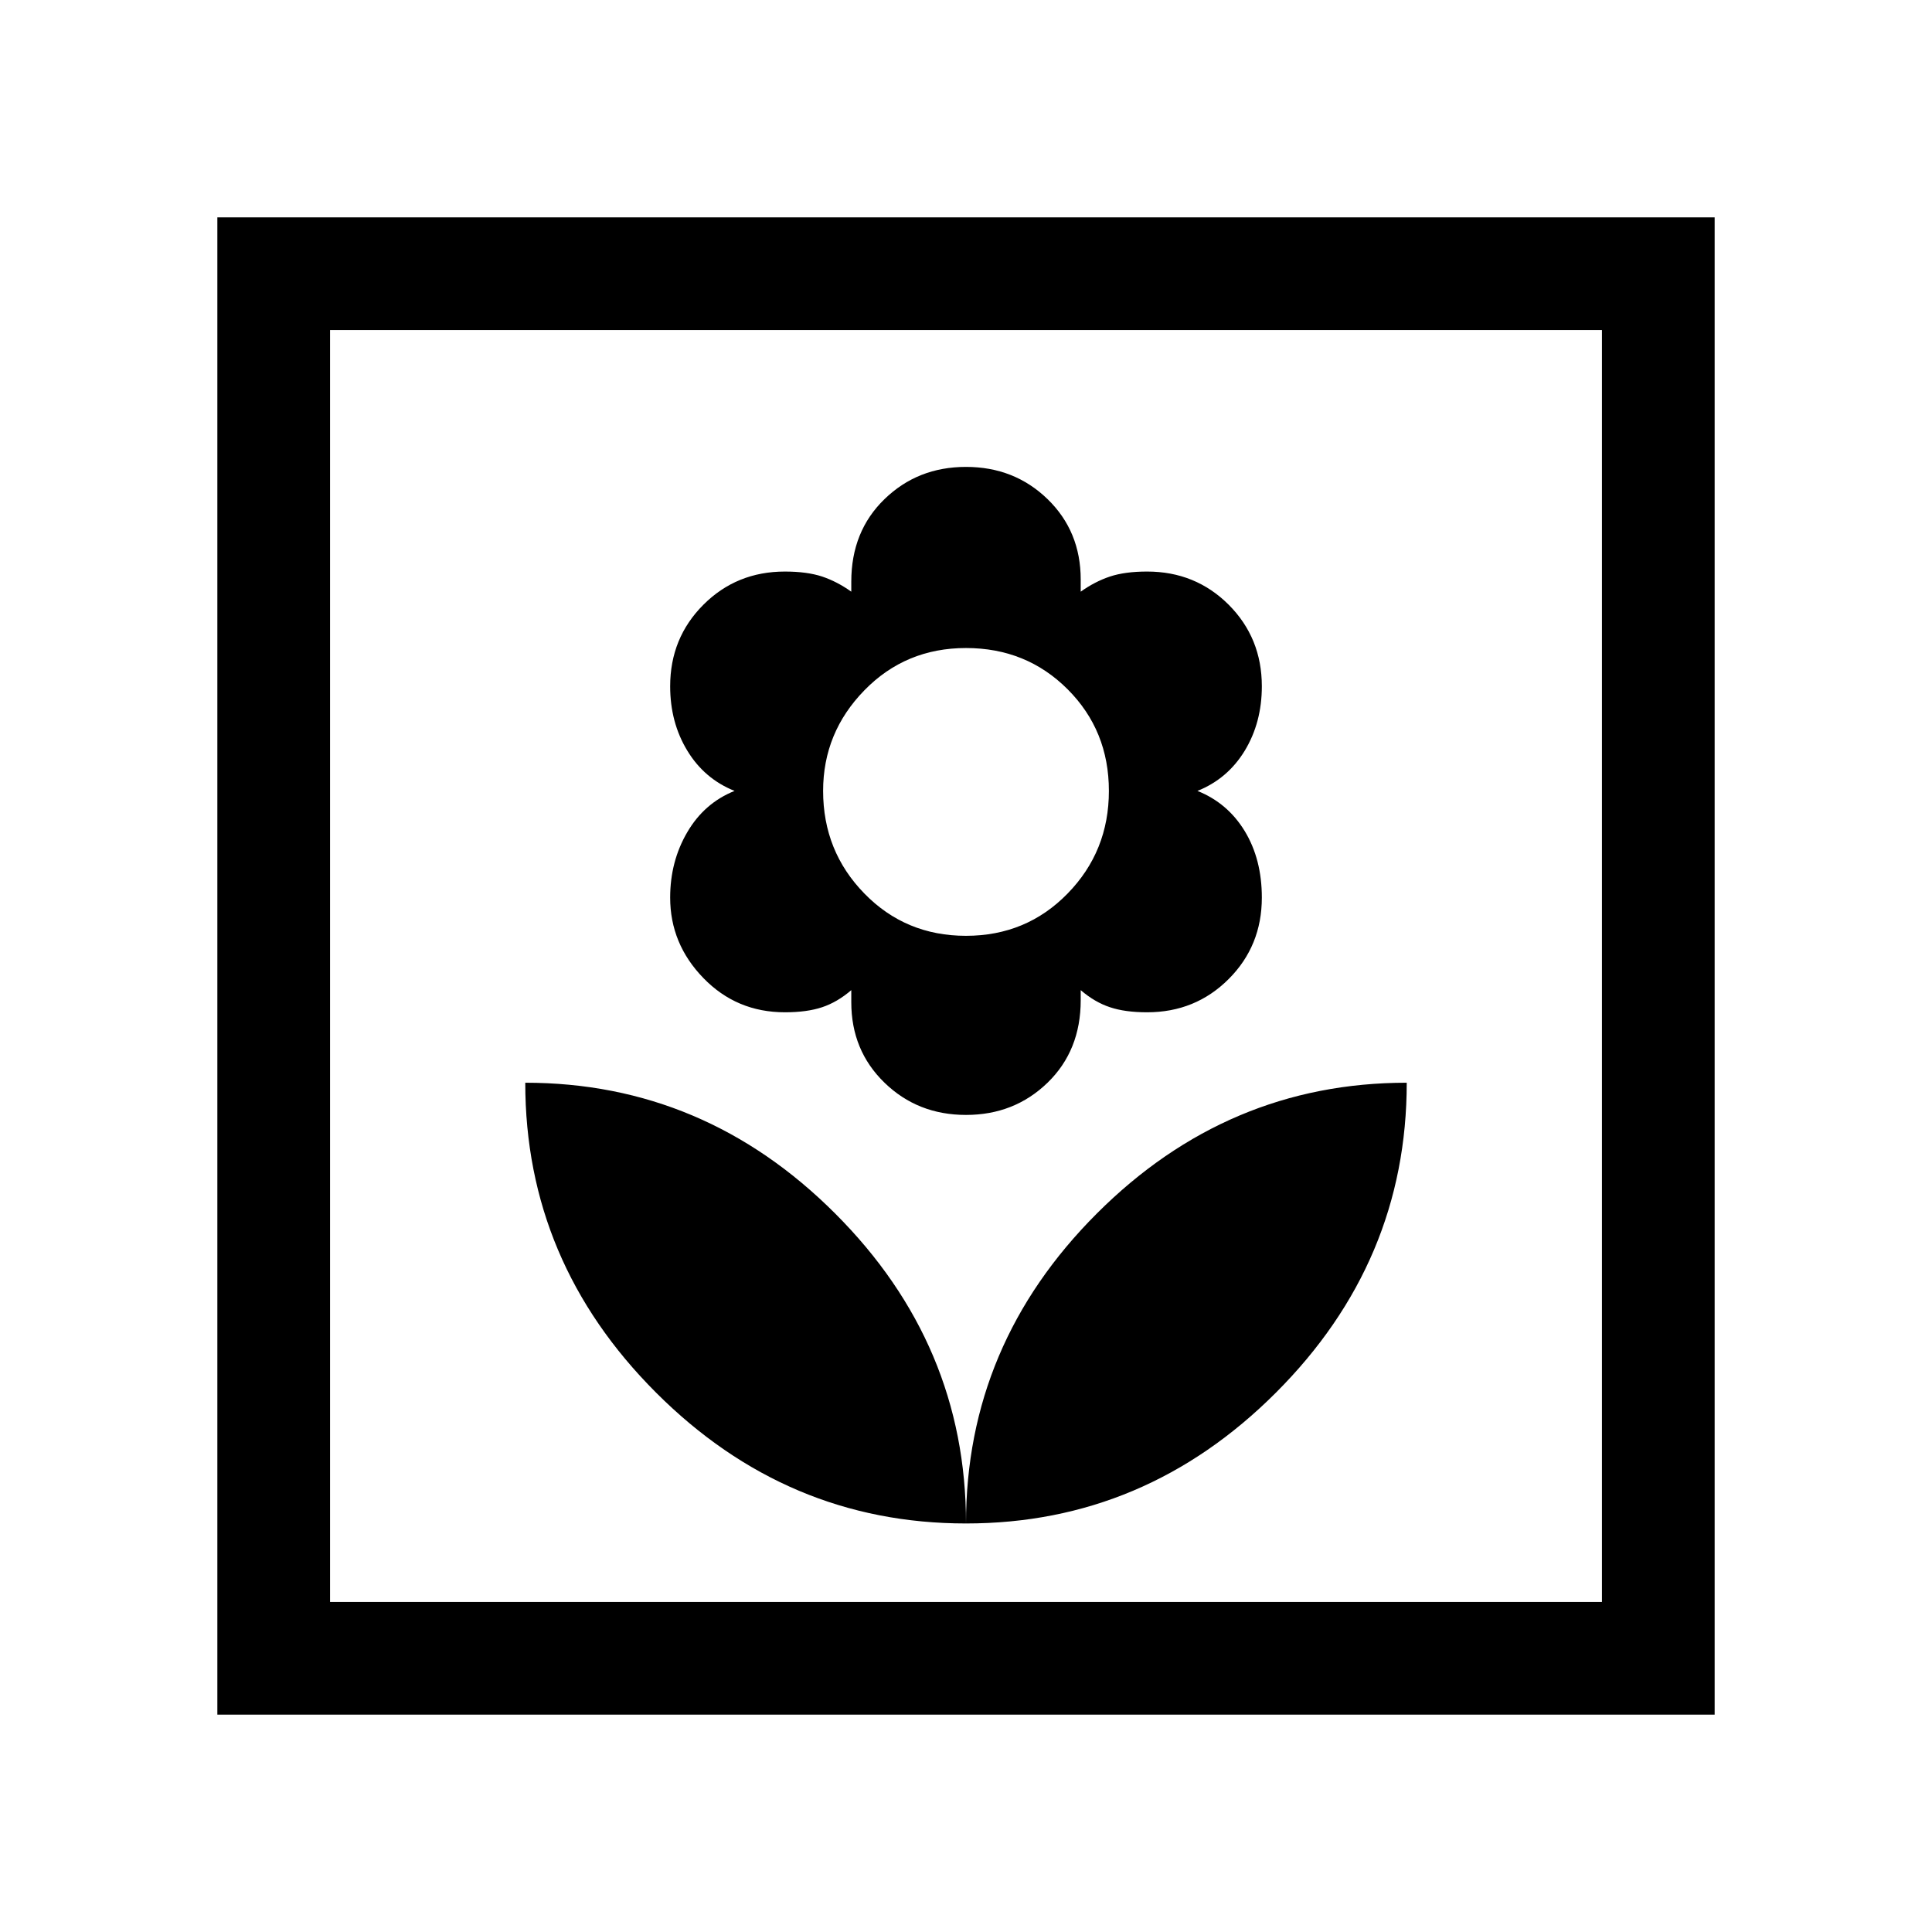 <svg xmlns="http://www.w3.org/2000/svg" height="24" width="24"><path d="M12 18.925q2.225 0 3.85-1.625t1.625-3.85q-2.225 0-3.85 1.625T12 18.925Zm0 0q0-2.225-1.625-3.85t-3.85-1.625q0 2.225 1.625 3.85T12 18.925Zm0-5.075q.6 0 1.013-.4.412-.4.412-1.025V12.3q.175.15.363.212.187.063.462.063.6 0 1.013-.413.412-.412.412-1.012 0-.475-.212-.825-.213-.35-.588-.5.375-.15.588-.5.212-.35.212-.8 0-.6-.412-1.013Q14.85 7.1 14.25 7.1q-.275 0-.462.062-.188.063-.363.188V7.2q0-.6-.412-1Q12.6 5.8 12 5.8q-.6 0-1.012.4-.413.4-.413 1.025v.125q-.175-.125-.362-.188-.188-.062-.463-.062-.6 0-1.012.412-.413.413-.413 1.013 0 .45.213.8.212.35.587.5-.375.15-.587.512-.213.363-.213.813 0 .575.413 1 .412.425 1.012.425.275 0 .463-.063.187-.062.362-.212v.15q0 .6.413 1 .412.4 1.012.4Zm0-2.225q-.75 0-1.262-.525-.513-.525-.513-1.275 0-.725.513-1.25Q11.25 8.05 12 8.05t1.262.512q.513.513.513 1.263 0 .75-.513 1.275-.512.525-1.262.525ZM2.7 21.3V2.7h18.6v18.6Zm1.4-1.4h15.8V4.1H4.1Zm0 0V4.1v15.8Z"/></svg>